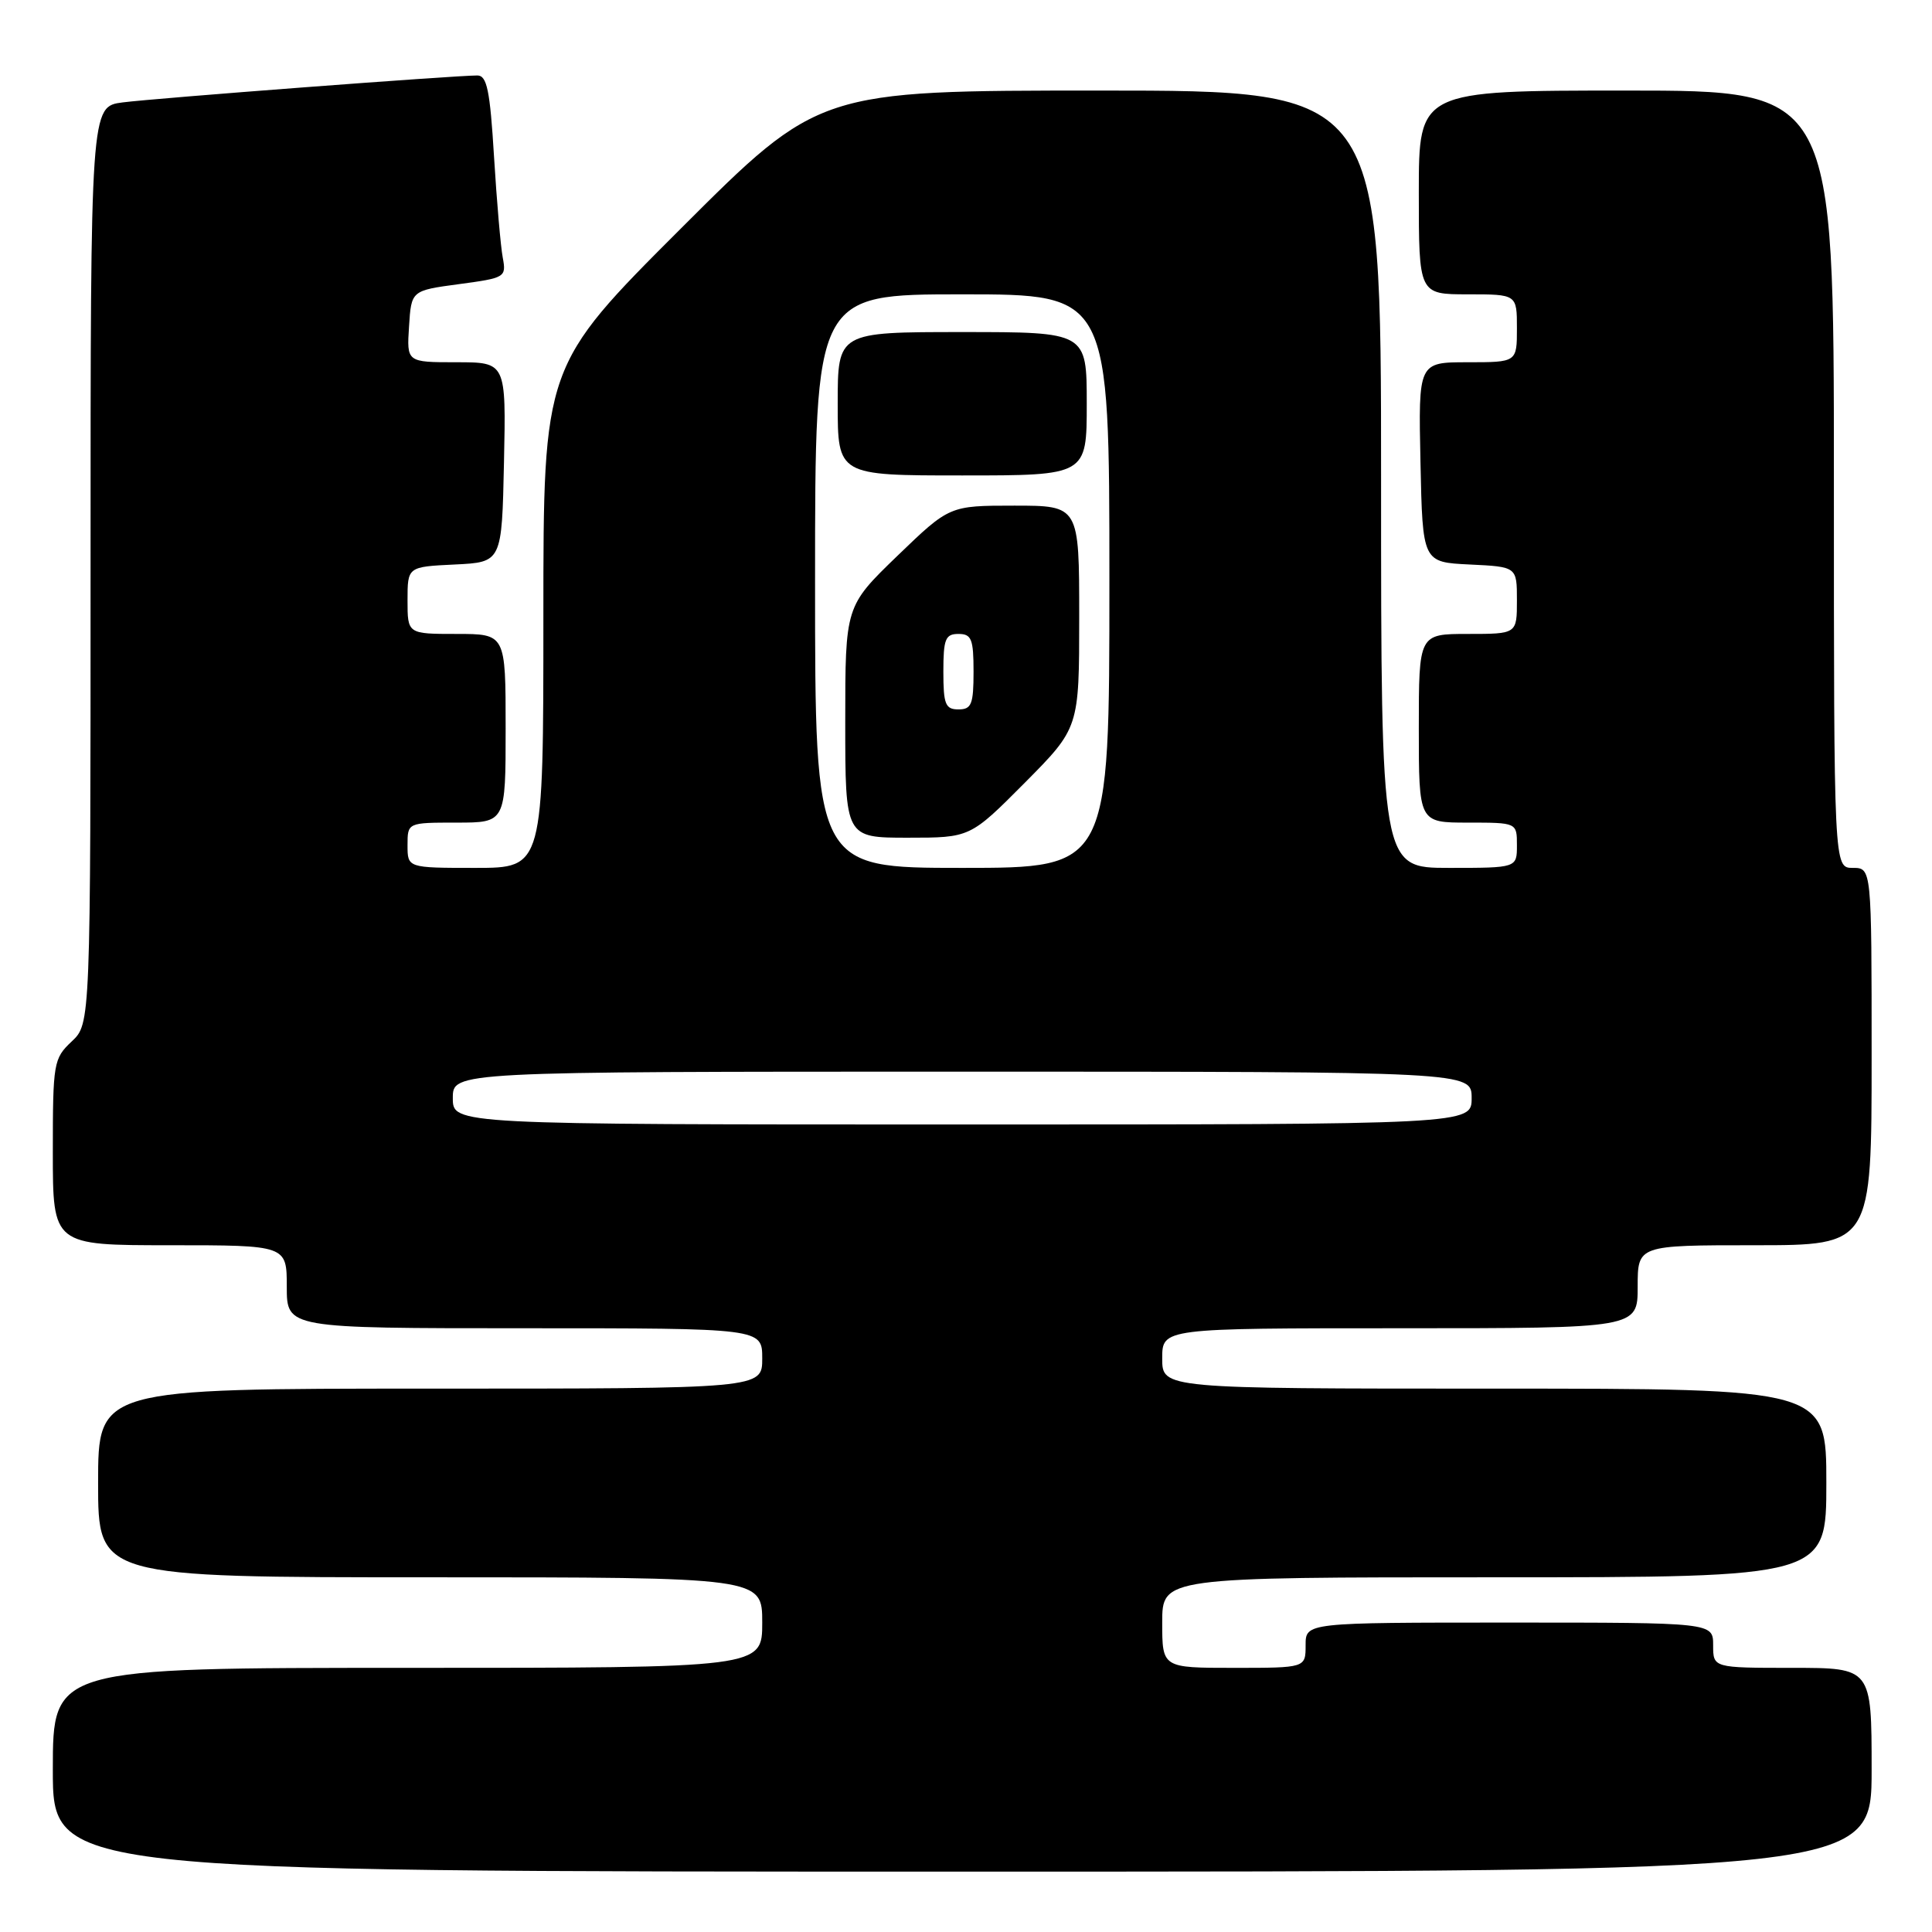 <?xml version="1.0" encoding="UTF-8" standalone="no"?>
<!DOCTYPE svg PUBLIC "-//W3C//DTD SVG 1.1//EN" "http://www.w3.org/Graphics/SVG/1.1/DTD/svg11.dtd" >
<svg xmlns="http://www.w3.org/2000/svg" xmlns:xlink="http://www.w3.org/1999/xlink" version="1.1" viewBox="0 0 256 256">
 <g >
 <path fill="currentColor"
d=" M 248.00 234.50 C 248.00 221.00 248.00 221.00 237.50 221.00 C 227.00 221.00 227.00 221.00 227.00 218.00 C 227.00 215.00 227.00 215.00 200.00 215.00 C 173.00 215.00 173.00 215.00 173.00 218.00 C 173.00 221.00 173.00 221.00 163.50 221.00 C 154.00 221.00 154.00 221.00 154.00 215.00 C 154.00 209.00 154.00 209.00 198.00 209.00 C 242.00 209.00 242.00 209.00 242.00 196.50 C 242.00 184.00 242.00 184.00 198.00 184.00 C 154.00 184.00 154.00 184.00 154.00 180.00 C 154.00 176.00 154.00 176.00 185.50 176.00 C 217.00 176.00 217.00 176.00 217.00 170.50 C 217.00 165.00 217.00 165.00 232.50 165.00 C 248.00 165.00 248.00 165.00 248.00 140.00 C 248.00 115.00 248.00 115.00 245.50 115.00 C 243.00 115.00 243.00 115.00 243.00 63.50 C 243.00 12.00 243.00 12.00 215.50 12.00 C 188.00 12.00 188.00 12.00 188.00 25.50 C 188.00 39.00 188.00 39.00 194.50 39.00 C 201.00 39.00 201.00 39.00 201.00 43.50 C 201.00 48.00 201.00 48.00 194.47 48.00 C 187.94 48.00 187.94 48.00 188.22 61.25 C 188.50 74.50 188.50 74.50 194.75 74.80 C 201.00 75.10 201.00 75.10 201.00 79.55 C 201.00 84.00 201.00 84.00 194.50 84.00 C 188.00 84.00 188.00 84.00 188.00 96.50 C 188.00 109.00 188.00 109.00 194.50 109.00 C 201.00 109.00 201.00 109.00 201.00 112.00 C 201.00 115.00 201.00 115.00 192.00 115.00 C 183.00 115.00 183.00 115.00 183.00 63.50 C 183.00 12.00 183.00 12.00 145.76 12.00 C 108.52 12.00 108.52 12.00 90.26 30.24 C 72.00 48.48 72.00 48.48 72.00 81.74 C 72.00 115.00 72.00 115.00 63.00 115.00 C 54.00 115.00 54.00 115.00 54.00 112.00 C 54.00 109.00 54.00 109.00 60.50 109.00 C 67.00 109.00 67.00 109.00 67.00 96.50 C 67.00 84.00 67.00 84.00 60.50 84.00 C 54.00 84.00 54.00 84.00 54.00 79.55 C 54.00 75.10 54.00 75.10 60.25 74.80 C 66.50 74.50 66.50 74.50 66.78 61.25 C 67.06 48.00 67.06 48.00 60.47 48.00 C 53.89 48.00 53.89 48.00 54.20 43.25 C 54.50 38.50 54.50 38.50 60.81 37.65 C 66.94 36.83 67.10 36.74 66.62 34.15 C 66.34 32.69 65.82 26.66 65.46 20.75 C 64.93 11.95 64.52 10.00 63.25 10.00 C 60.24 10.00 20.46 13.02 16.25 13.57 C 12.00 14.12 12.00 14.12 12.00 74.89 C 12.00 135.65 12.00 135.65 9.50 138.00 C 7.10 140.26 7.00 140.82 7.00 152.67 C 7.00 165.00 7.00 165.00 22.50 165.00 C 38.00 165.00 38.00 165.00 38.00 170.50 C 38.00 176.00 38.00 176.00 69.50 176.00 C 101.00 176.00 101.00 176.00 101.00 180.00 C 101.00 184.00 101.00 184.00 57.00 184.00 C 13.00 184.00 13.00 184.00 13.00 196.50 C 13.00 209.00 13.00 209.00 57.00 209.00 C 101.00 209.00 101.00 209.00 101.00 215.00 C 101.00 221.00 101.00 221.00 54.00 221.00 C 7.00 221.00 7.00 221.00 7.00 234.50 C 7.00 248.00 7.00 248.00 127.50 248.00 C 248.00 248.00 248.00 248.00 248.00 234.50 Z  M 60.00 145.50 C 60.00 142.00 60.00 142.00 127.50 142.00 C 195.00 142.00 195.00 142.00 195.00 145.50 C 195.00 149.00 195.00 149.00 127.50 149.00 C 60.00 149.00 60.00 149.00 60.00 145.50 Z  M 108.00 77.00 C 108.00 39.00 108.00 39.00 127.50 39.00 C 147.00 39.00 147.00 39.00 147.00 77.00 C 147.00 115.00 147.00 115.00 127.50 115.00 C 108.00 115.00 108.00 115.00 108.00 77.00 Z  M 135.78 103.73 C 143.00 96.45 143.00 96.45 143.00 81.73 C 143.00 67.00 143.00 67.00 134.40 67.00 C 125.81 67.00 125.81 67.00 118.90 73.66 C 112.00 80.33 112.00 80.33 112.00 95.66 C 112.00 111.00 112.00 111.00 120.28 111.00 C 128.55 111.00 128.55 111.00 135.78 103.73 Z  M 144.00 53.50 C 144.00 44.00 144.00 44.00 127.50 44.00 C 111.00 44.00 111.00 44.00 111.00 53.50 C 111.00 63.00 111.00 63.00 127.50 63.00 C 144.00 63.00 144.00 63.00 144.00 53.50 Z  M 125.00 89.00 C 125.00 84.67 125.27 84.00 127.00 84.00 C 128.73 84.00 129.00 84.67 129.00 89.00 C 129.00 93.33 128.73 94.00 127.00 94.00 C 125.27 94.00 125.00 93.33 125.00 89.00 Z "/>
</g>
</svg>